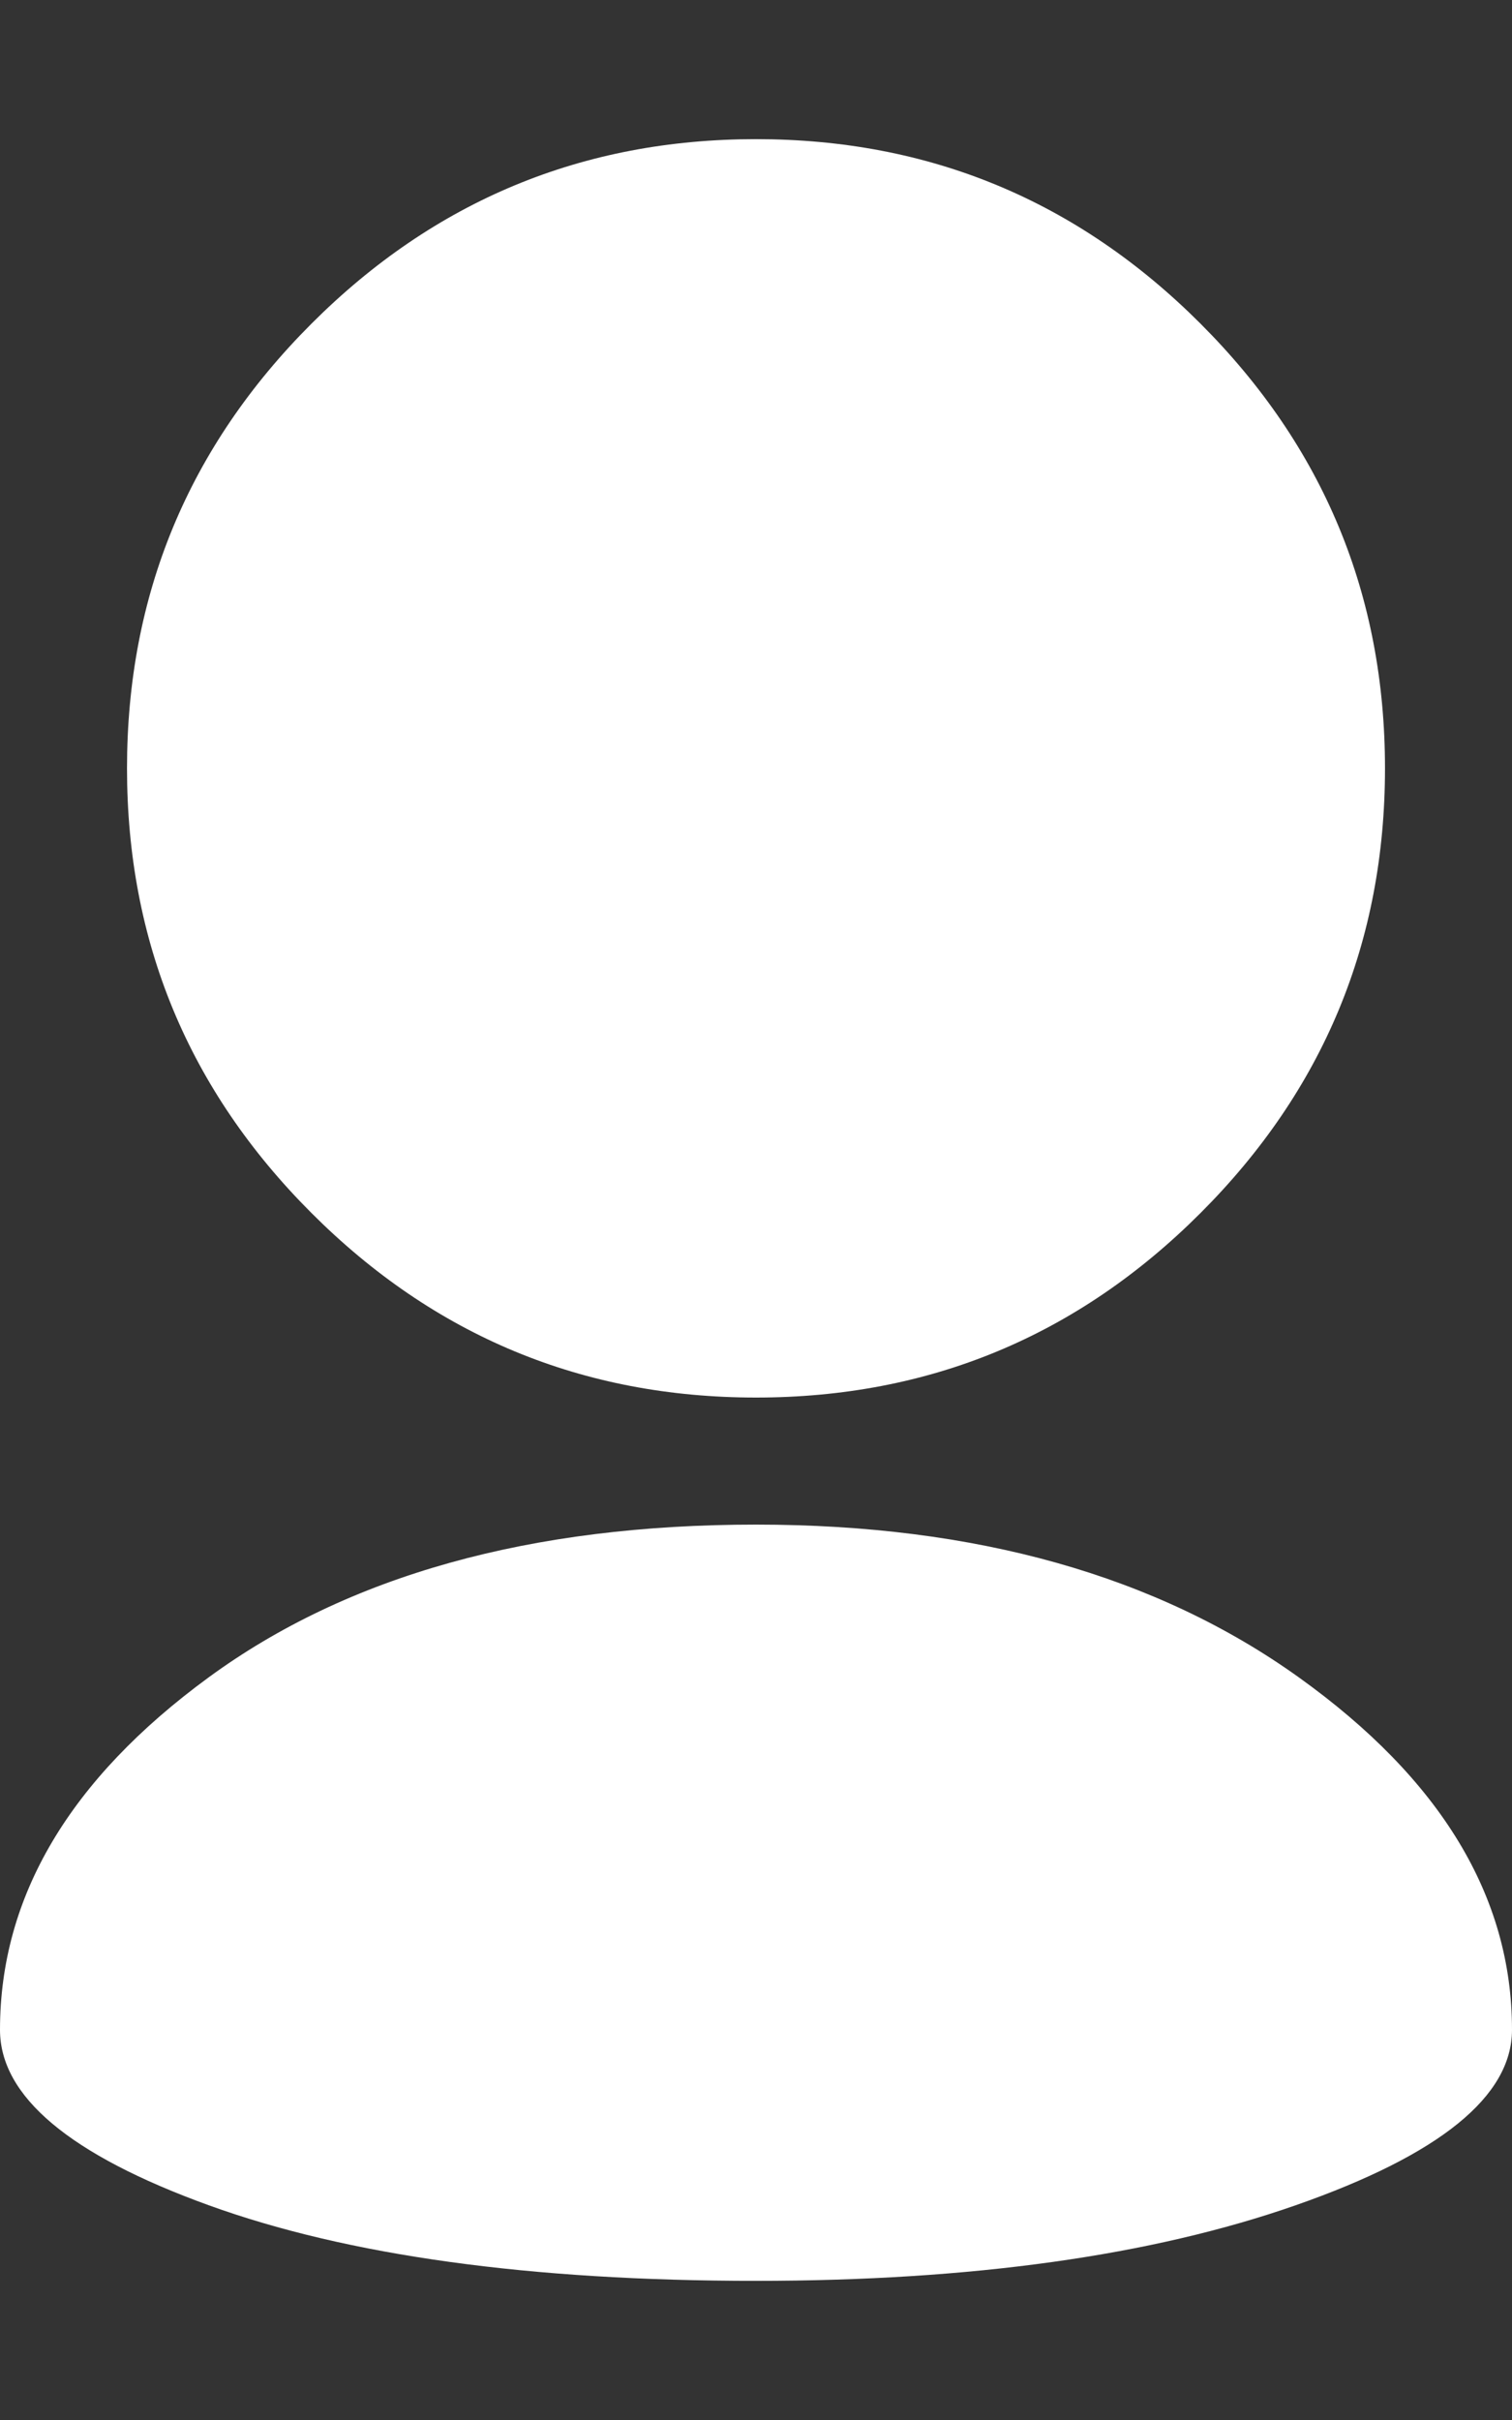 <svg height="1000" width="625" xmlns="http://www.w3.org/2000/svg"><rect width="100%" height="100%" fill="#333333" stroke="none"/><path fill="rgb(255,255,255)" d="M312.5 57.5q107.5 0 183.75 76.25t76.25 183.75 -76.25 183.75 -183.75 76.25 -183.75 -76.25 -76.25 -183.75 76.25 -183.75 183.75 -76.25zm-312.5 781.25q0 -82.5 86.25 -145.625t226.25 -63.125q136.25 0 224.375 63.125t88.125 145.625q0 41.25 -89.375 72.5t-223.125 31.25q-140 0 -226.25 -31.25t-86.25 -72.5z"/></svg>